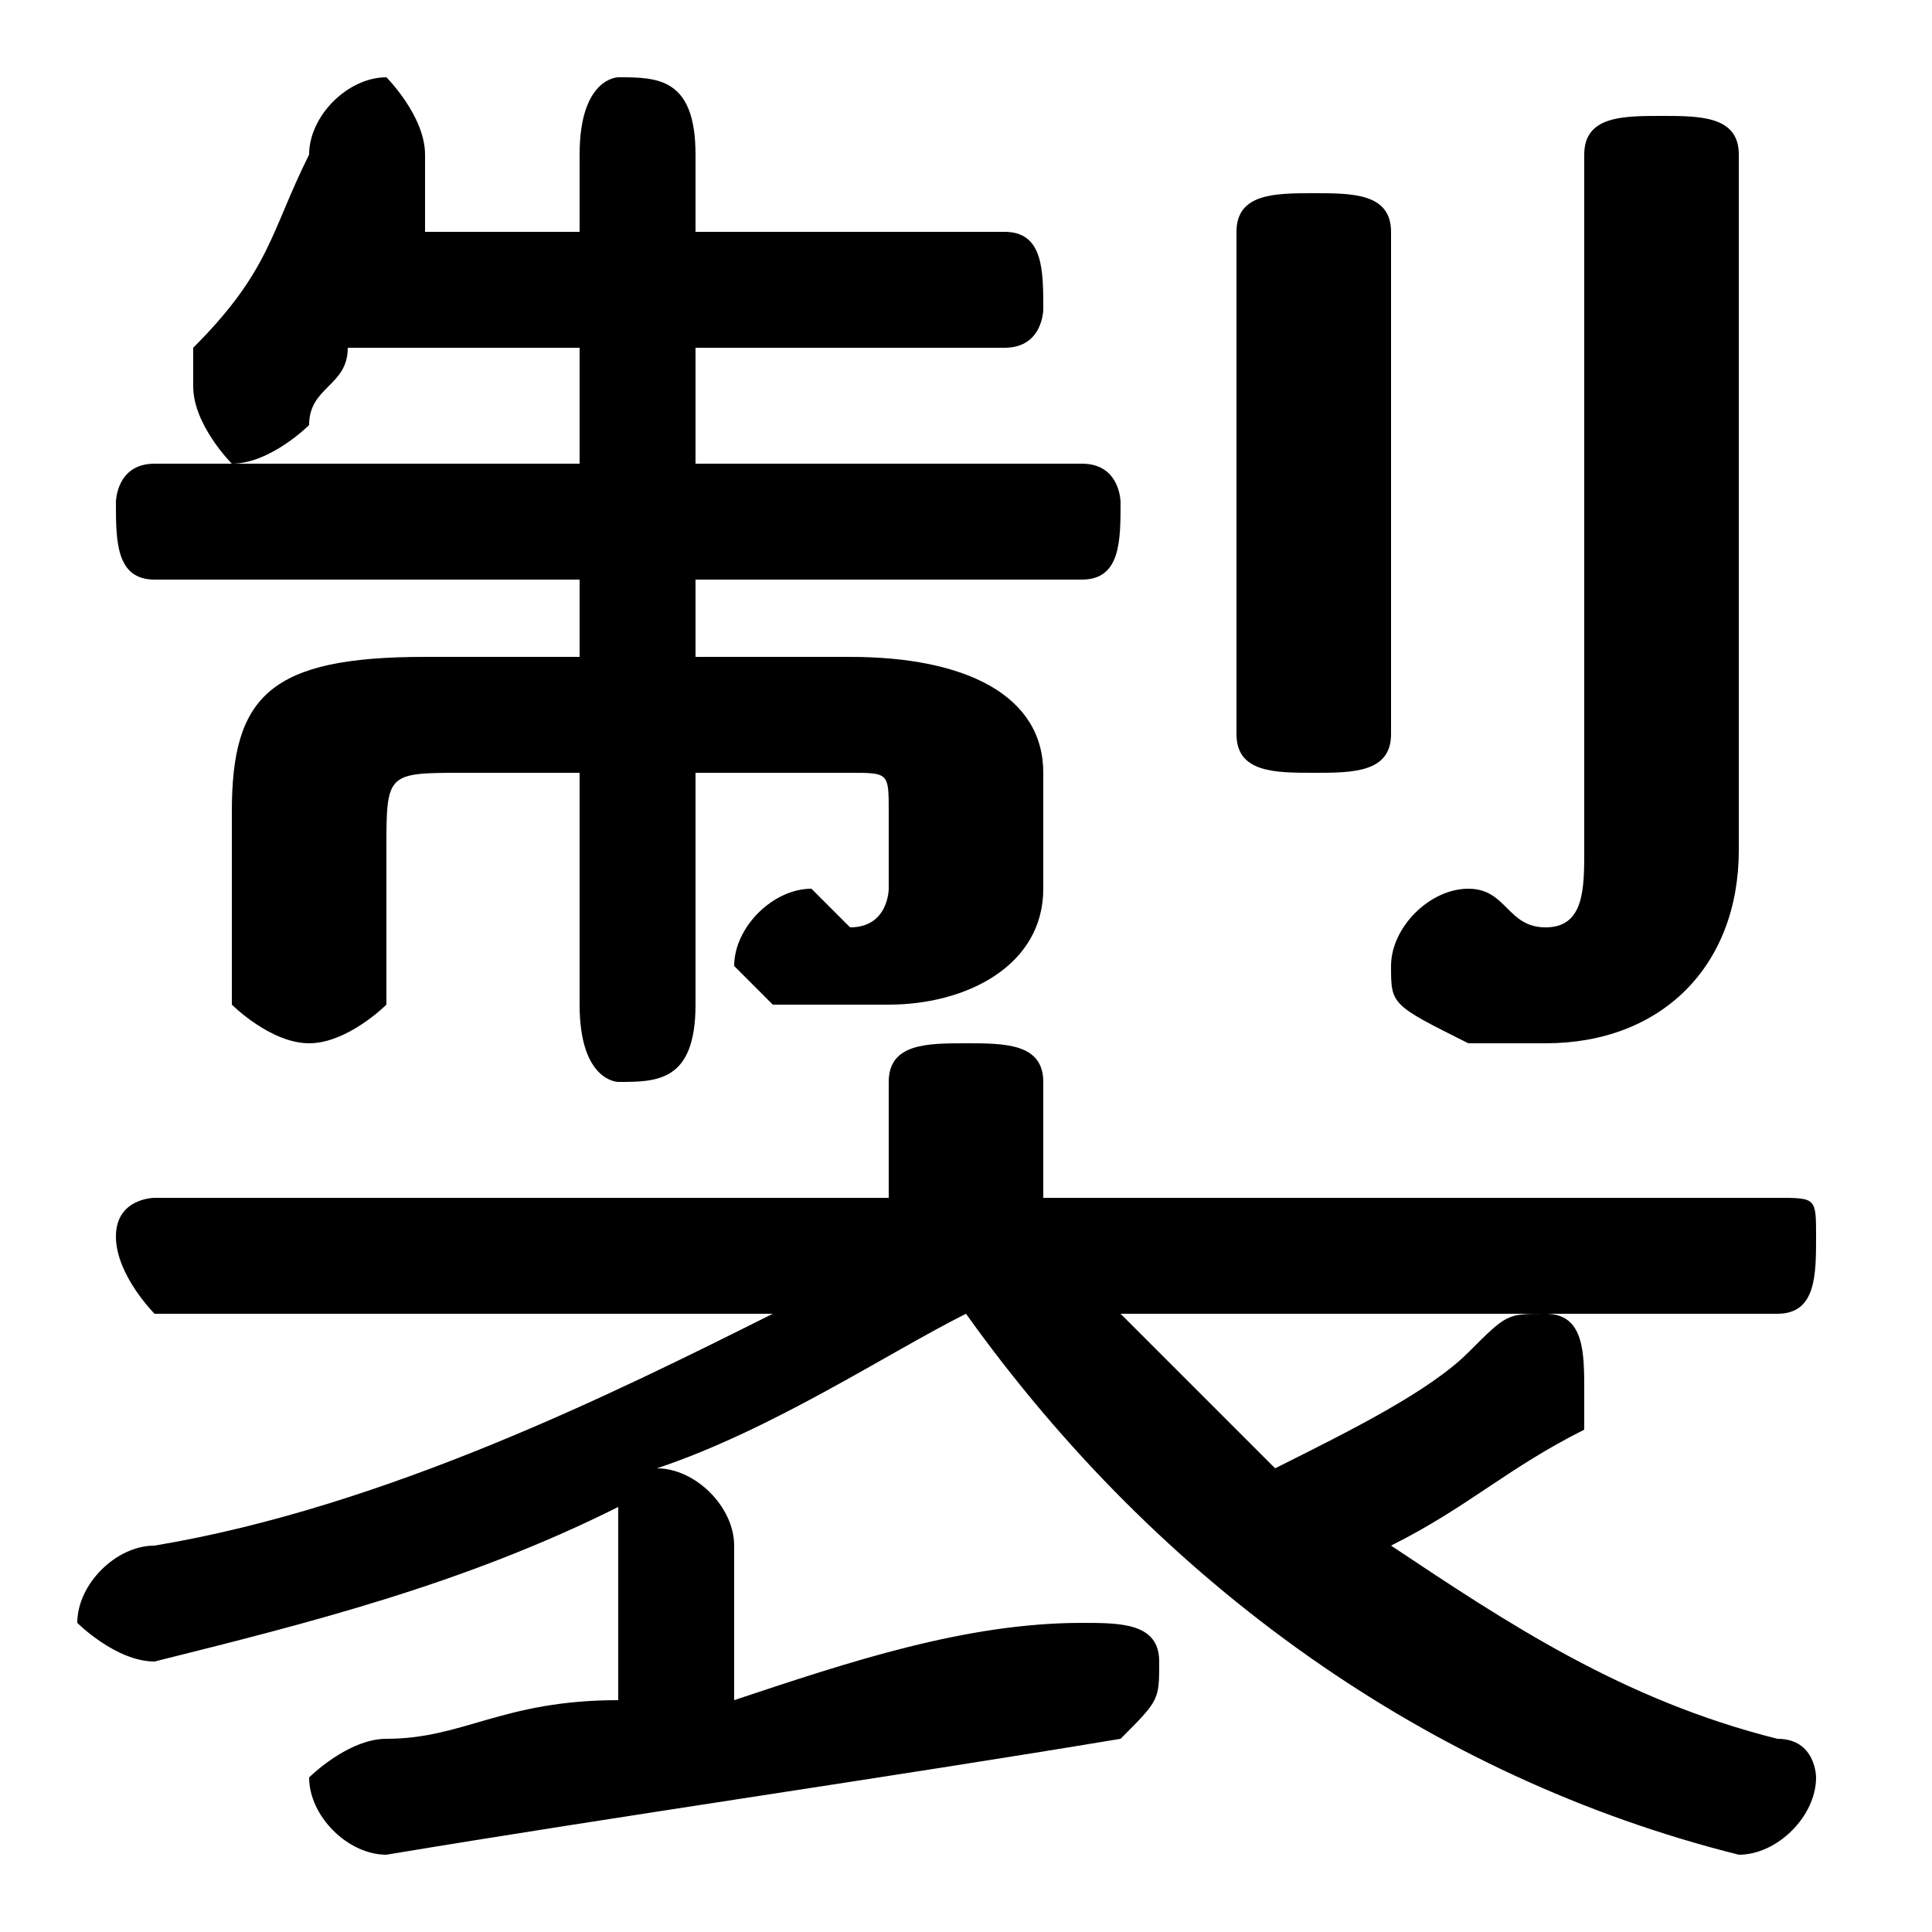 <svg xmlns="http://www.w3.org/2000/svg" viewBox="0 -44.0 50.0 50.0">
    <rect x="0" y="-44.0" width="50.0" height="50.0" fill="#808080" stroke="none"/>
    <g transform="scale(1, -1)">
        <!-- ボディの枠 -->
        <rect x="0" y="-6.0" width="50.0" height="50.0"
            stroke="white" fill="white"/>
        <!-- グリフ座標系の原点 -->
        <circle cx="0" cy="0" r="5" fill="white"/>
        <!-- グリフのアウトライン -->
        <g style="fill:black;stroke:#000000;stroke-width:0;stroke-linecap:round;stroke-linejoin:round;">
        <path d="M 25.0 10.0 C 30.0 3.0 37.0 -2.0 45.0 -4.0 C 45.0 -4.0 45.0 -4.0 45.0 -4.0 C 46.0 -4.0 47.0 -3.0 47.0 -2.0 C 47.0 -2.0 47.0 -1.0 46.0 -1.0 C 42.0 0.0 39.0 2.0 36.0 4.0 C 38.0 5.0 39.0 6.0 41.0 7.0 C 41.0 7.0 41.0 8.0 41.0 8.0 C 41.0 9.0 41.0 10.0 40.0 10.0 C 39.0 10.0 39.0 10.0 38.0 9.0 C 37.0 8.0 35.0 7.0 33.0 6.0 C 32.0 7.0 30.0 9.0 29.0 10.0 L 46.0 10.0 C 47.0 10.0 47.0 11.0 47.0 12.0 C 47.0 13.0 47.0 13.0 46.0 13.0 L 27.0 13.0 L 27.0 16.0 C 27.0 17.0 26.0 17.0 25.0 17.0 C 24.0 17.0 23.0 17.0 23.0 16.0 L 23.0 13.0 L 4.0 13.0 C 4.0 13.0 3.0 13.0 3.0 12.0 C 3.0 11.0 4.0 10.0 4.0 10.0 L 20.0 10.0 C 16.0 8.0 10.0 5.0 4.0 4.0 C 3.0 4.0 2.0 3.0 2.0 2.0 C 2.0 2.0 3.0 1.0 4.0 1.0 C 8.0 2.0 12.0 3.0 16.0 5.0 C 16.0 5.0 16.0 5.0 16.0 4.0 L 16.0 -0.0 C 13.0 -0.0 12.0 -1.0 10.0 -1.0 C 9.0 -1.0 8.0 -2.0 8.0 -2.0 C 8.0 -3.0 9.0 -4.0 10.0 -4.0 C 16.0 -3.0 23.0 -2.0 29.0 -1.0 C 30.0 -0.0 30.0 0.0 30.0 1.0 C 30.0 2.0 29.0 2.0 28.0 2.0 C 25.0 2.0 22.0 1.0 19.0 0.0 L 19.0 4.0 C 19.0 5.0 18.0 6.0 17.0 6.0 C 20.0 7.0 23.0 9.0 25.0 10.0 Z M 18.0 24.0 L 22.0 24.0 C 23.0 24.0 23.0 24.0 23.0 23.0 L 23.0 21.0 C 23.0 21.0 23.0 20.0 22.0 20.0 C 22.0 20.0 22.0 20.0 21.0 21.0 C 20.0 21.0 19.0 20.0 19.0 19.0 C 19.0 19.0 20.0 18.0 20.0 18.0 C 21.0 18.0 22.0 18.0 23.0 18.0 C 25.0 18.0 27.0 19.0 27.0 21.0 L 27.0 24.0 C 27.0 26.0 25.0 27.0 22.0 27.0 L 18.0 27.0 L 18.0 29.0 L 28.0 29.0 C 29.0 29.0 29.0 30.0 29.0 31.0 C 29.0 31.0 29.0 32.0 28.0 32.0 L 18.0 32.0 L 18.0 35.0 L 26.0 35.0 C 27.0 35.0 27.0 36.0 27.0 36.0 C 27.0 37.0 27.0 38.0 26.0 38.0 L 18.0 38.0 L 18.0 40.0 C 18.0 42.0 17.0 42.0 16.0 42.0 C 16.0 42.0 15.0 42.0 15.0 40.0 L 15.0 38.0 L 11.0 38.0 C 11.0 38.0 11.0 39.0 11.0 39.0 C 11.0 40.0 11.0 40.0 11.0 40.0 C 11.0 41.0 10.0 42.0 10.0 42.0 C 9.0 42.0 8.0 41.0 8.0 40.0 C 7.0 38.0 7.0 37.0 5.0 35.0 C 5.0 35.0 5.0 34.0 5.0 34.0 C 5.0 33.0 6.0 32.0 6.0 32.0 C 7.0 32.0 8.0 33.0 8.0 33.0 C 8.0 34.0 9.0 34.0 9.0 35.0 L 15.0 35.0 L 15.0 32.0 L 4.0 32.0 C 3.0 32.0 3.0 31.0 3.0 31.0 C 3.0 30.0 3.0 29.0 4.0 29.0 L 15.0 29.0 L 15.0 27.0 L 11.0 27.0 C 7.0 27.0 6.0 26.0 6.0 23.0 L 6.0 18.0 C 6.0 18.0 7.0 17.0 8.0 17.0 C 9.0 17.0 10.0 18.0 10.0 18.0 L 10.0 22.0 C 10.0 24.0 10.0 24.0 12.0 24.0 L 15.0 24.0 L 15.0 18.0 C 15.0 16.0 16.0 16.0 16.0 16.0 C 17.0 16.0 18.0 16.0 18.0 18.0 Z M 45.0 40.0 C 45.0 41.0 44.0 41.0 43.0 41.0 C 42.0 41.0 41.0 41.0 41.0 40.0 L 41.0 22.0 C 41.0 21.0 41.0 20.0 40.0 20.0 C 39.0 20.0 39.0 21.0 38.0 21.0 C 37.0 21.0 36.0 20.0 36.0 19.0 C 36.0 18.0 36.0 18.0 38.0 17.0 C 38.0 17.0 39.0 17.0 40.0 17.0 C 43.0 17.0 45.0 19.0 45.0 22.0 Z M 32.0 25.0 C 32.0 24.0 33.0 24.0 34.0 24.0 C 35.0 24.0 36.0 24.0 36.0 25.0 L 36.0 38.0 C 36.0 39.0 35.0 39.0 34.0 39.0 C 33.0 39.0 32.0 39.0 32.0 38.0 Z"/>
    </g>
    </g>
</svg>
